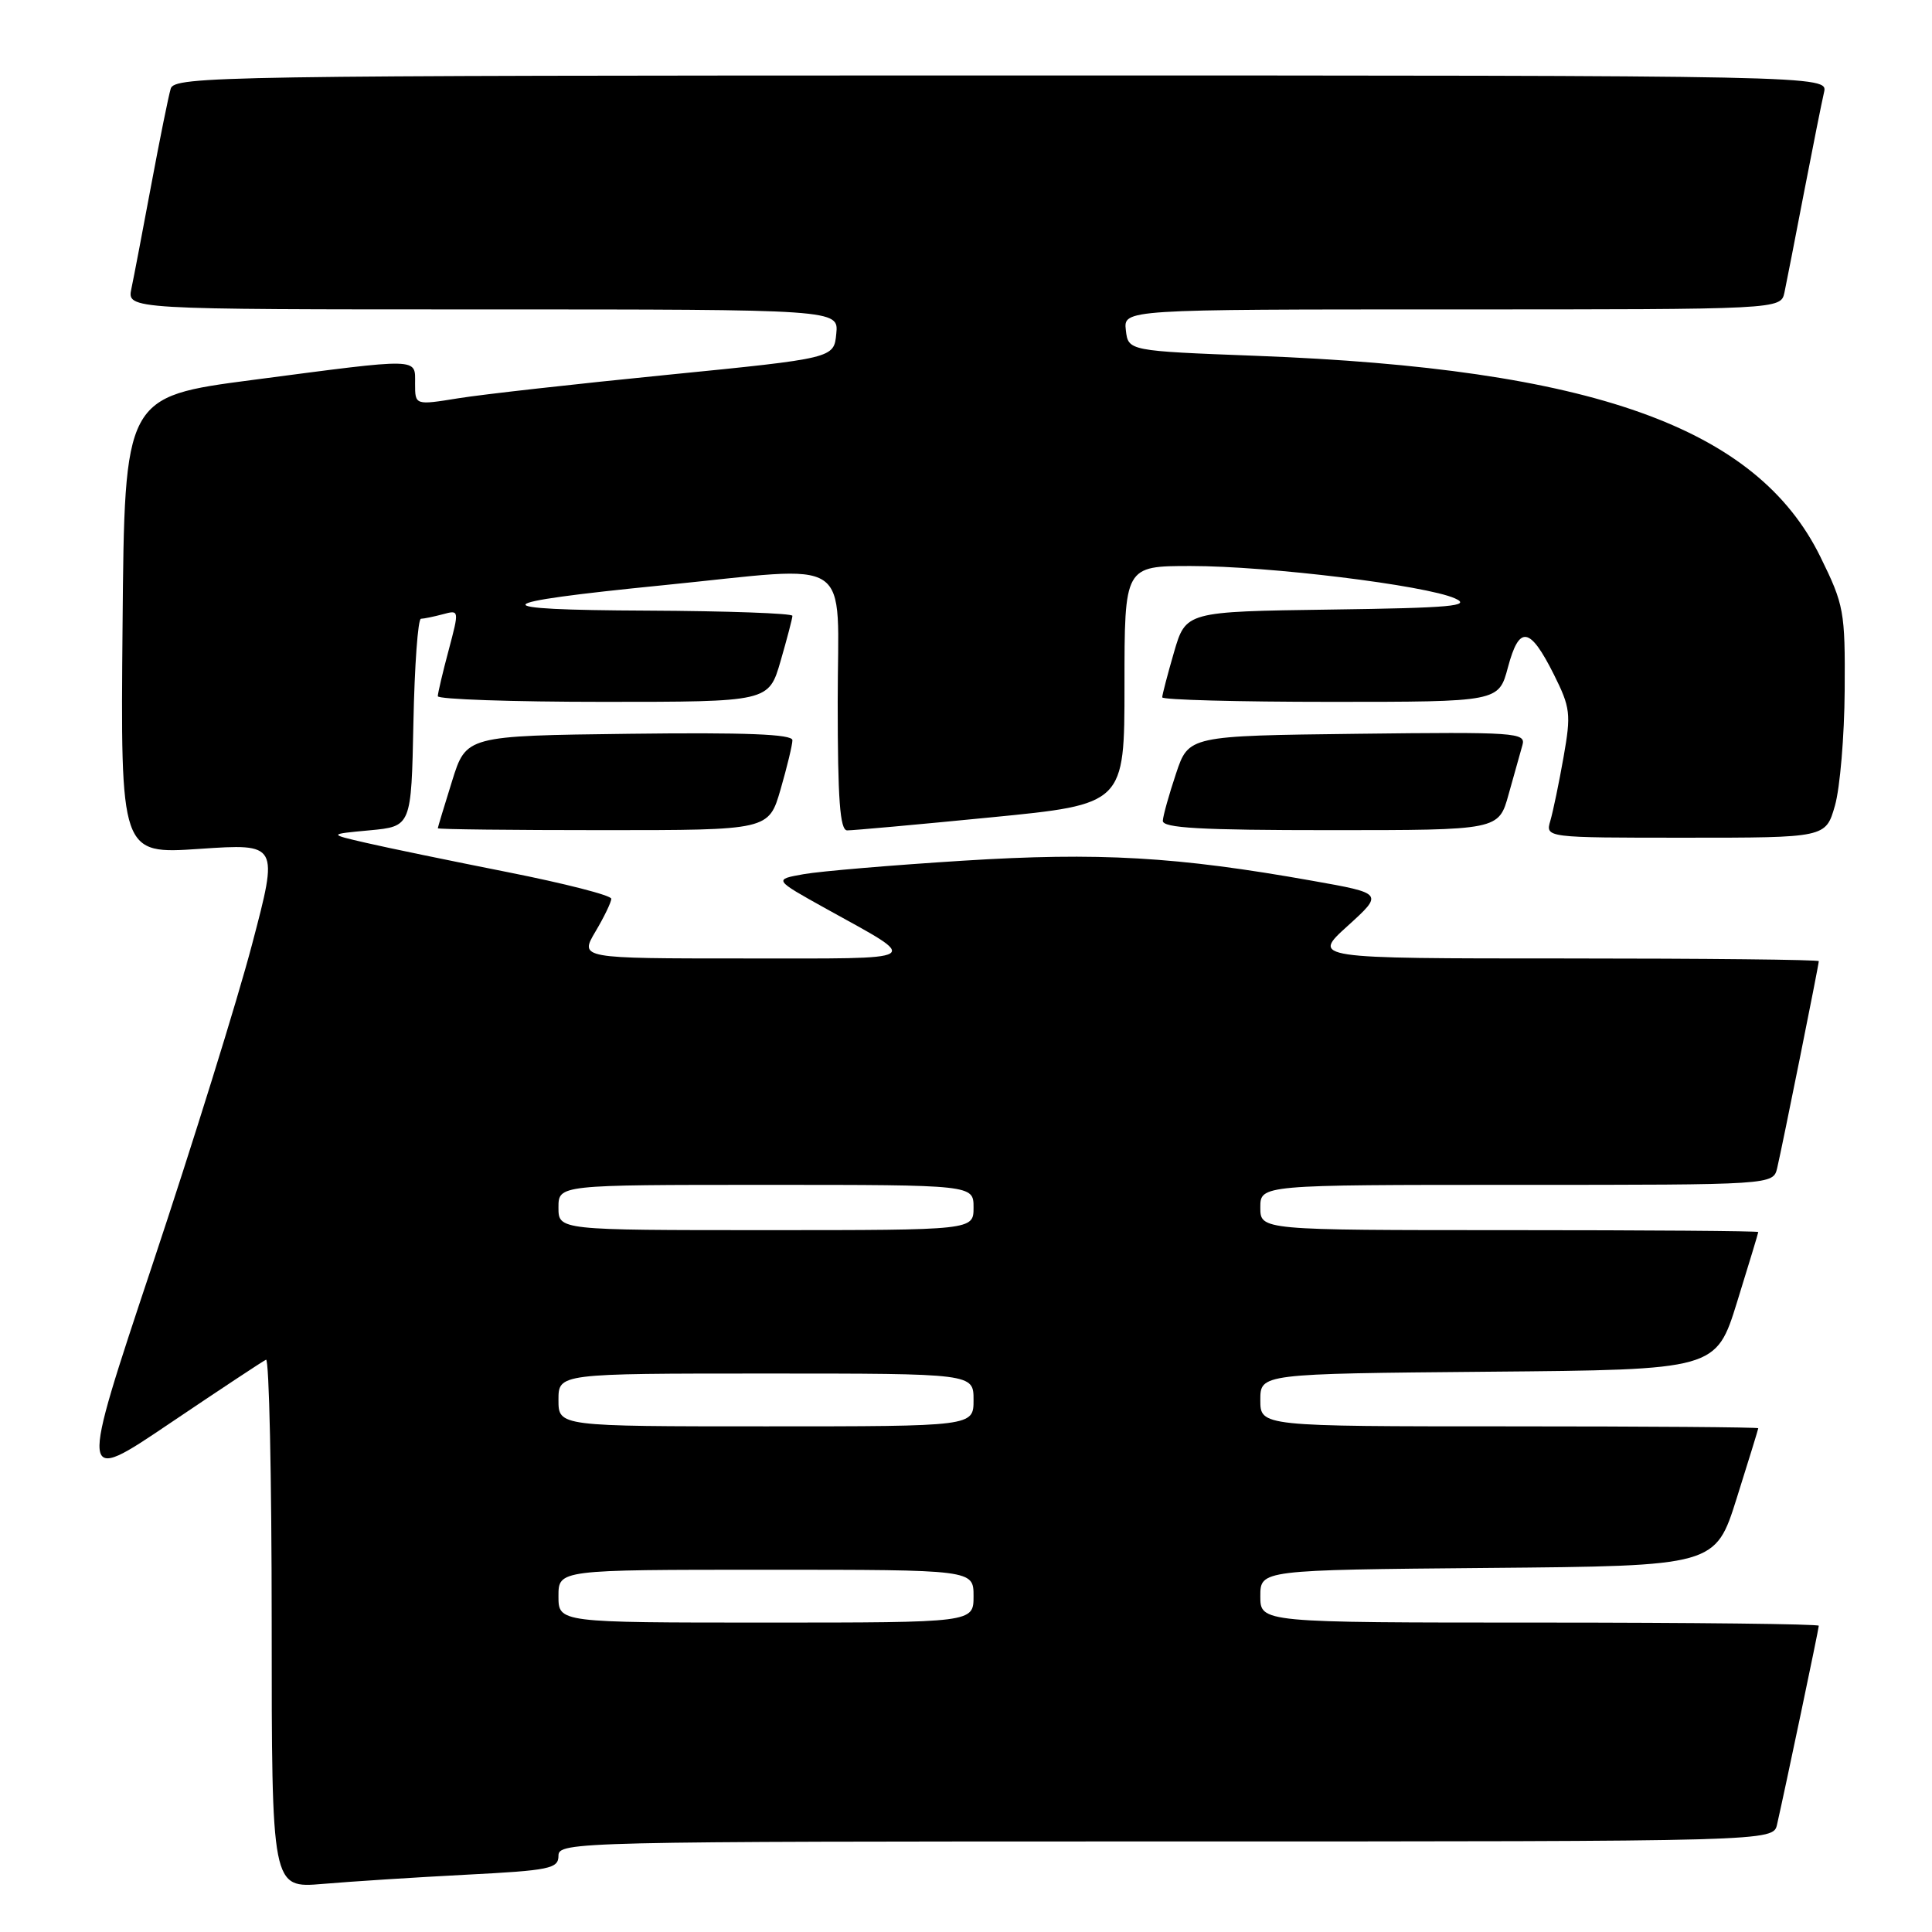 <?xml version="1.0" encoding="UTF-8" standalone="no"?>
<!DOCTYPE svg PUBLIC "-//W3C//DTD SVG 1.1//EN" "http://www.w3.org/Graphics/SVG/1.1/DTD/svg11.dtd" >
<svg xmlns="http://www.w3.org/2000/svg" xmlns:xlink="http://www.w3.org/1999/xlink" version="1.1" viewBox="0 0 256 256">
 <g >
 <path fill="currentColor"
d=" M 61.75 248.41 C 72.87 247.84 74.00 247.60 74.00 245.89 C 74.00 244.05 76.24 244.00 154.48 244.00 C 234.96 244.00 234.96 244.00 235.47 241.75 C 236.54 237.06 241.00 215.82 241.00 215.42 C 241.00 215.19 224.35 215.00 204.00 215.00 C 167.00 215.00 167.00 215.00 167.00 211.51 C 167.00 208.03 167.00 208.03 197.15 207.76 C 227.30 207.50 227.30 207.50 230.13 198.50 C 231.69 193.55 232.97 189.39 232.98 189.25 C 232.99 189.11 218.15 189.00 200.00 189.00 C 167.00 189.00 167.00 189.00 167.00 185.51 C 167.00 182.03 167.00 182.03 197.20 181.76 C 227.39 181.50 227.39 181.50 230.18 172.50 C 231.71 167.55 232.98 163.39 232.98 163.25 C 232.99 163.11 218.15 163.00 200.00 163.00 C 167.00 163.00 167.00 163.00 167.00 160.00 C 167.00 157.00 167.00 157.00 200.98 157.00 C 234.96 157.00 234.96 157.00 235.49 154.75 C 236.16 151.91 241.00 127.85 241.00 127.36 C 241.00 127.16 225.88 127.00 207.40 127.00 C 173.81 127.00 173.81 127.00 178.57 122.69 C 183.32 118.38 183.32 118.38 173.91 116.71 C 155.95 113.51 145.61 112.91 127.56 114.05 C 118.18 114.64 108.70 115.44 106.50 115.83 C 102.50 116.54 102.50 116.54 109.50 120.43 C 122.17 127.46 122.93 127.00 98.62 127.00 C 76.80 127.00 76.80 127.00 78.90 123.44 C 80.06 121.49 81.00 119.53 81.00 119.09 C 81.00 118.64 74.81 117.06 67.25 115.56 C 59.69 114.06 51.25 112.32 48.50 111.68 C 43.50 110.53 43.50 110.53 49.00 110.02 C 54.50 109.50 54.50 109.50 54.78 95.75 C 54.93 88.19 55.38 81.99 55.78 81.99 C 56.18 81.98 57.48 81.71 58.69 81.39 C 60.86 80.80 60.86 80.83 59.45 86.15 C 58.66 89.09 58.02 91.84 58.01 92.25 C 58.01 92.66 67.87 93.00 79.93 93.00 C 101.86 93.00 101.86 93.00 103.43 87.60 C 104.29 84.62 105.00 81.92 105.00 81.60 C 105.00 81.27 96.34 80.96 85.75 80.91 C 63.65 80.82 64.21 79.90 87.83 77.55 C 113.61 74.98 111.00 73.23 111.00 93.00 C 111.00 105.92 111.30 110.01 112.25 110.03 C 112.94 110.04 121.49 109.27 131.25 108.31 C 149.00 106.57 149.00 106.57 149.00 90.79 C 149.00 75.00 149.00 75.00 157.79 75.00 C 168.09 75.00 188.90 77.55 192.79 79.29 C 195.05 80.30 192.30 80.55 176.31 80.77 C 157.13 81.04 157.13 81.04 155.56 86.43 C 154.70 89.39 154.00 92.08 154.00 92.40 C 154.00 92.73 164.03 93.00 176.29 93.00 C 198.59 93.00 198.59 93.00 199.81 88.42 C 201.31 82.80 202.71 83.02 205.89 89.36 C 208.09 93.77 208.19 94.59 207.18 100.31 C 206.58 103.72 205.79 107.51 205.43 108.75 C 204.77 111.00 204.77 111.00 223.34 111.00 C 241.92 111.00 241.92 111.00 243.14 106.75 C 243.81 104.41 244.39 97.54 244.43 91.49 C 244.50 80.98 244.35 80.17 241.20 73.76 C 232.76 56.60 210.96 48.84 166.50 47.15 C 149.50 46.50 149.50 46.50 149.18 43.75 C 148.87 41.00 148.87 41.00 192.41 41.00 C 235.96 41.00 235.96 41.00 236.45 38.75 C 236.71 37.51 237.88 31.55 239.04 25.50 C 240.21 19.45 241.40 13.49 241.69 12.25 C 242.22 10.00 242.22 10.00 132.68 10.00 C 29.22 10.00 23.11 10.10 22.62 11.75 C 22.33 12.71 21.17 18.45 20.04 24.50 C 18.91 30.55 17.73 36.74 17.41 38.25 C 16.84 41.00 16.84 41.00 63.98 41.00 C 111.13 41.00 111.13 41.00 110.81 44.23 C 110.50 47.47 110.50 47.47 88.50 49.66 C 76.40 50.86 63.91 52.26 60.75 52.77 C 55.00 53.70 55.00 53.70 55.00 50.85 C 55.00 47.38 55.94 47.40 33.50 50.34 C 16.50 52.57 16.50 52.57 16.24 82.88 C 15.97 113.19 15.97 113.19 26.44 112.48 C 36.92 111.77 36.92 111.77 33.40 125.13 C 31.47 132.49 25.52 151.60 20.19 167.60 C 10.49 196.71 10.49 196.71 22.50 188.60 C 29.10 184.15 34.84 180.35 35.25 180.17 C 35.66 179.98 36.00 195.67 36.00 215.02 C 36.00 250.20 36.00 250.20 42.75 249.63 C 46.46 249.31 55.01 248.76 61.75 248.41 Z  M 103.43 104.60 C 104.29 101.62 105.00 98.69 105.00 98.08 C 105.00 97.28 98.78 97.04 83.39 97.23 C 61.77 97.50 61.77 97.50 59.90 103.50 C 58.87 106.80 58.02 109.61 58.01 109.75 C 58.01 109.89 67.87 110.00 79.93 110.00 C 101.86 110.00 101.86 110.00 103.43 104.60 Z  M 199.90 105.25 C 200.63 102.64 201.45 99.70 201.73 98.73 C 202.21 97.07 200.87 96.98 179.87 97.23 C 157.50 97.50 157.50 97.50 155.83 102.50 C 154.91 105.25 154.12 108.06 154.08 108.75 C 154.02 109.72 159.08 110.00 176.29 110.00 C 198.59 110.00 198.59 110.00 199.90 105.25 Z  M 74.00 211.50 C 74.00 208.00 74.00 208.00 101.50 208.00 C 129.00 208.00 129.00 208.00 129.00 211.50 C 129.00 215.00 129.00 215.00 101.50 215.00 C 74.00 215.00 74.00 215.00 74.00 211.50 Z  M 74.00 185.50 C 74.00 182.00 74.00 182.00 101.50 182.00 C 129.00 182.00 129.00 182.00 129.00 185.50 C 129.00 189.00 129.00 189.00 101.50 189.00 C 74.00 189.00 74.00 189.00 74.00 185.50 Z  M 74.00 160.00 C 74.00 157.00 74.00 157.00 101.50 157.00 C 129.00 157.00 129.00 157.00 129.00 160.00 C 129.00 163.00 129.00 163.00 101.50 163.00 C 74.00 163.00 74.00 163.00 74.00 160.00 Z "/>
</g>
</svg>